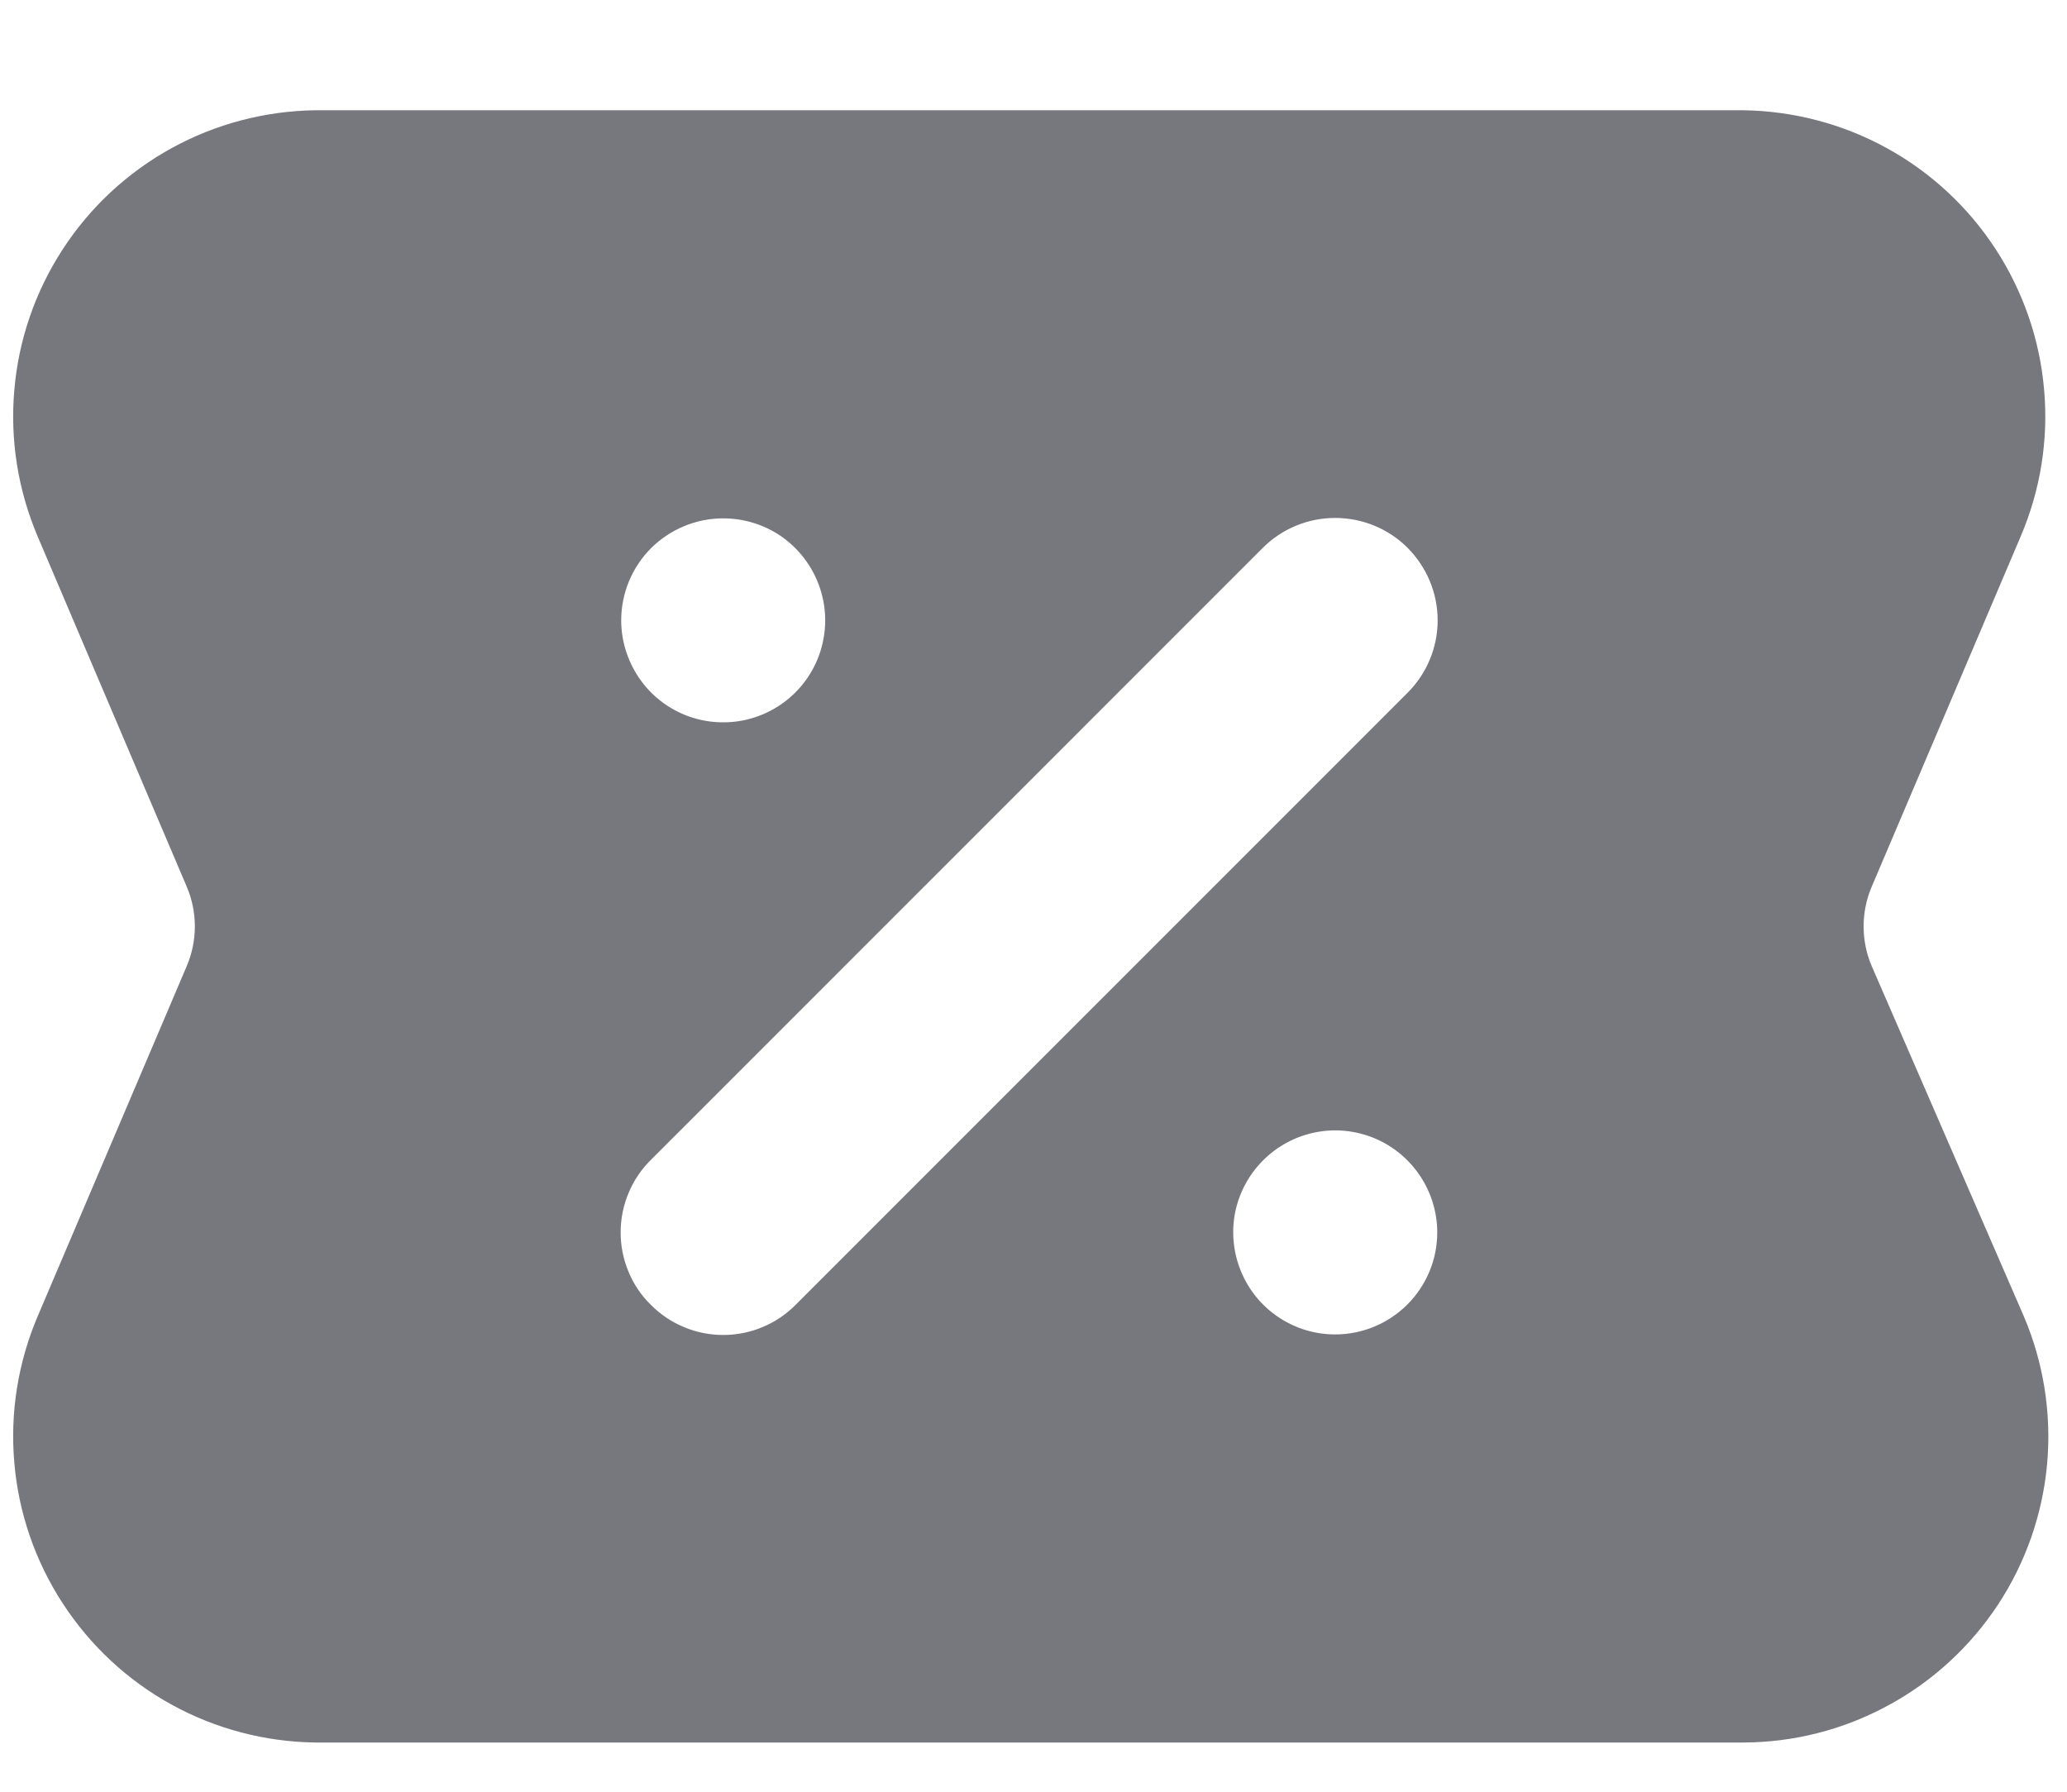<svg width="15" height="13" viewBox="0 0 15 13" fill="none" xmlns="http://www.w3.org/2000/svg">
<path d="M13.583 7.01C13.544 6.919 13.524 6.821 13.524 6.721C13.524 6.622 13.544 6.524 13.583 6.433L14.663 3.894C14.807 3.558 14.866 3.193 14.834 2.829C14.803 2.465 14.682 2.115 14.483 1.809C14.284 1.503 14.013 1.251 13.693 1.075C13.373 0.899 13.015 0.805 12.65 0.8H2.288C1.923 0.805 1.565 0.899 1.245 1.075C0.925 1.251 0.654 1.503 0.455 1.809C0.256 2.115 0.135 2.465 0.104 2.829C0.072 3.193 0.131 3.558 0.274 3.894L1.355 6.433C1.394 6.524 1.414 6.622 1.414 6.721C1.414 6.821 1.394 6.919 1.355 7.01L0.274 9.549C0.131 9.884 0.072 10.25 0.104 10.614C0.135 10.977 0.256 11.328 0.455 11.633C0.654 11.939 0.925 12.192 1.245 12.368C1.565 12.544 1.923 12.638 2.288 12.643H12.65C13.017 12.642 13.378 12.55 13.7 12.375C14.023 12.201 14.297 11.949 14.499 11.643C14.701 11.336 14.823 10.985 14.856 10.619C14.888 10.254 14.83 9.886 14.686 9.549L13.583 7.01ZM5.248 3.761C5.395 3.761 5.538 3.804 5.66 3.885C5.781 3.967 5.876 4.082 5.932 4.218C5.988 4.353 6.003 4.502 5.974 4.645C5.946 4.789 5.875 4.921 5.772 5.024C5.668 5.128 5.536 5.198 5.393 5.227C5.249 5.255 5.1 5.241 4.965 5.185C4.83 5.129 4.714 5.034 4.633 4.912C4.552 4.79 4.508 4.647 4.508 4.501C4.508 4.305 4.586 4.116 4.725 3.977C4.864 3.839 5.052 3.761 5.248 3.761ZM9.689 9.682C9.543 9.682 9.4 9.639 9.278 9.557C9.156 9.476 9.062 9.36 9.006 9.225C8.95 9.09 8.935 8.941 8.963 8.798C8.992 8.654 9.063 8.522 9.166 8.419C9.27 8.315 9.401 8.245 9.545 8.216C9.689 8.187 9.837 8.202 9.973 8.258C10.108 8.314 10.223 8.409 10.305 8.531C10.386 8.652 10.43 8.796 10.43 8.942C10.43 9.138 10.352 9.326 10.213 9.465C10.074 9.604 9.886 9.682 9.689 9.682ZM10.215 5.026L5.774 9.467C5.705 9.537 5.623 9.592 5.533 9.629C5.443 9.667 5.346 9.686 5.248 9.686C5.151 9.686 5.054 9.667 4.964 9.629C4.874 9.592 4.792 9.537 4.723 9.467C4.653 9.399 4.598 9.317 4.561 9.227C4.523 9.136 4.504 9.04 4.504 8.942C4.504 8.844 4.523 8.747 4.561 8.657C4.598 8.567 4.653 8.485 4.723 8.416L9.164 3.975C9.303 3.836 9.492 3.758 9.689 3.758C9.887 3.758 10.076 3.836 10.215 3.975C10.354 4.115 10.433 4.304 10.433 4.501C10.433 4.698 10.354 4.887 10.215 5.026Z" fill="#77777E"/>
</svg>
